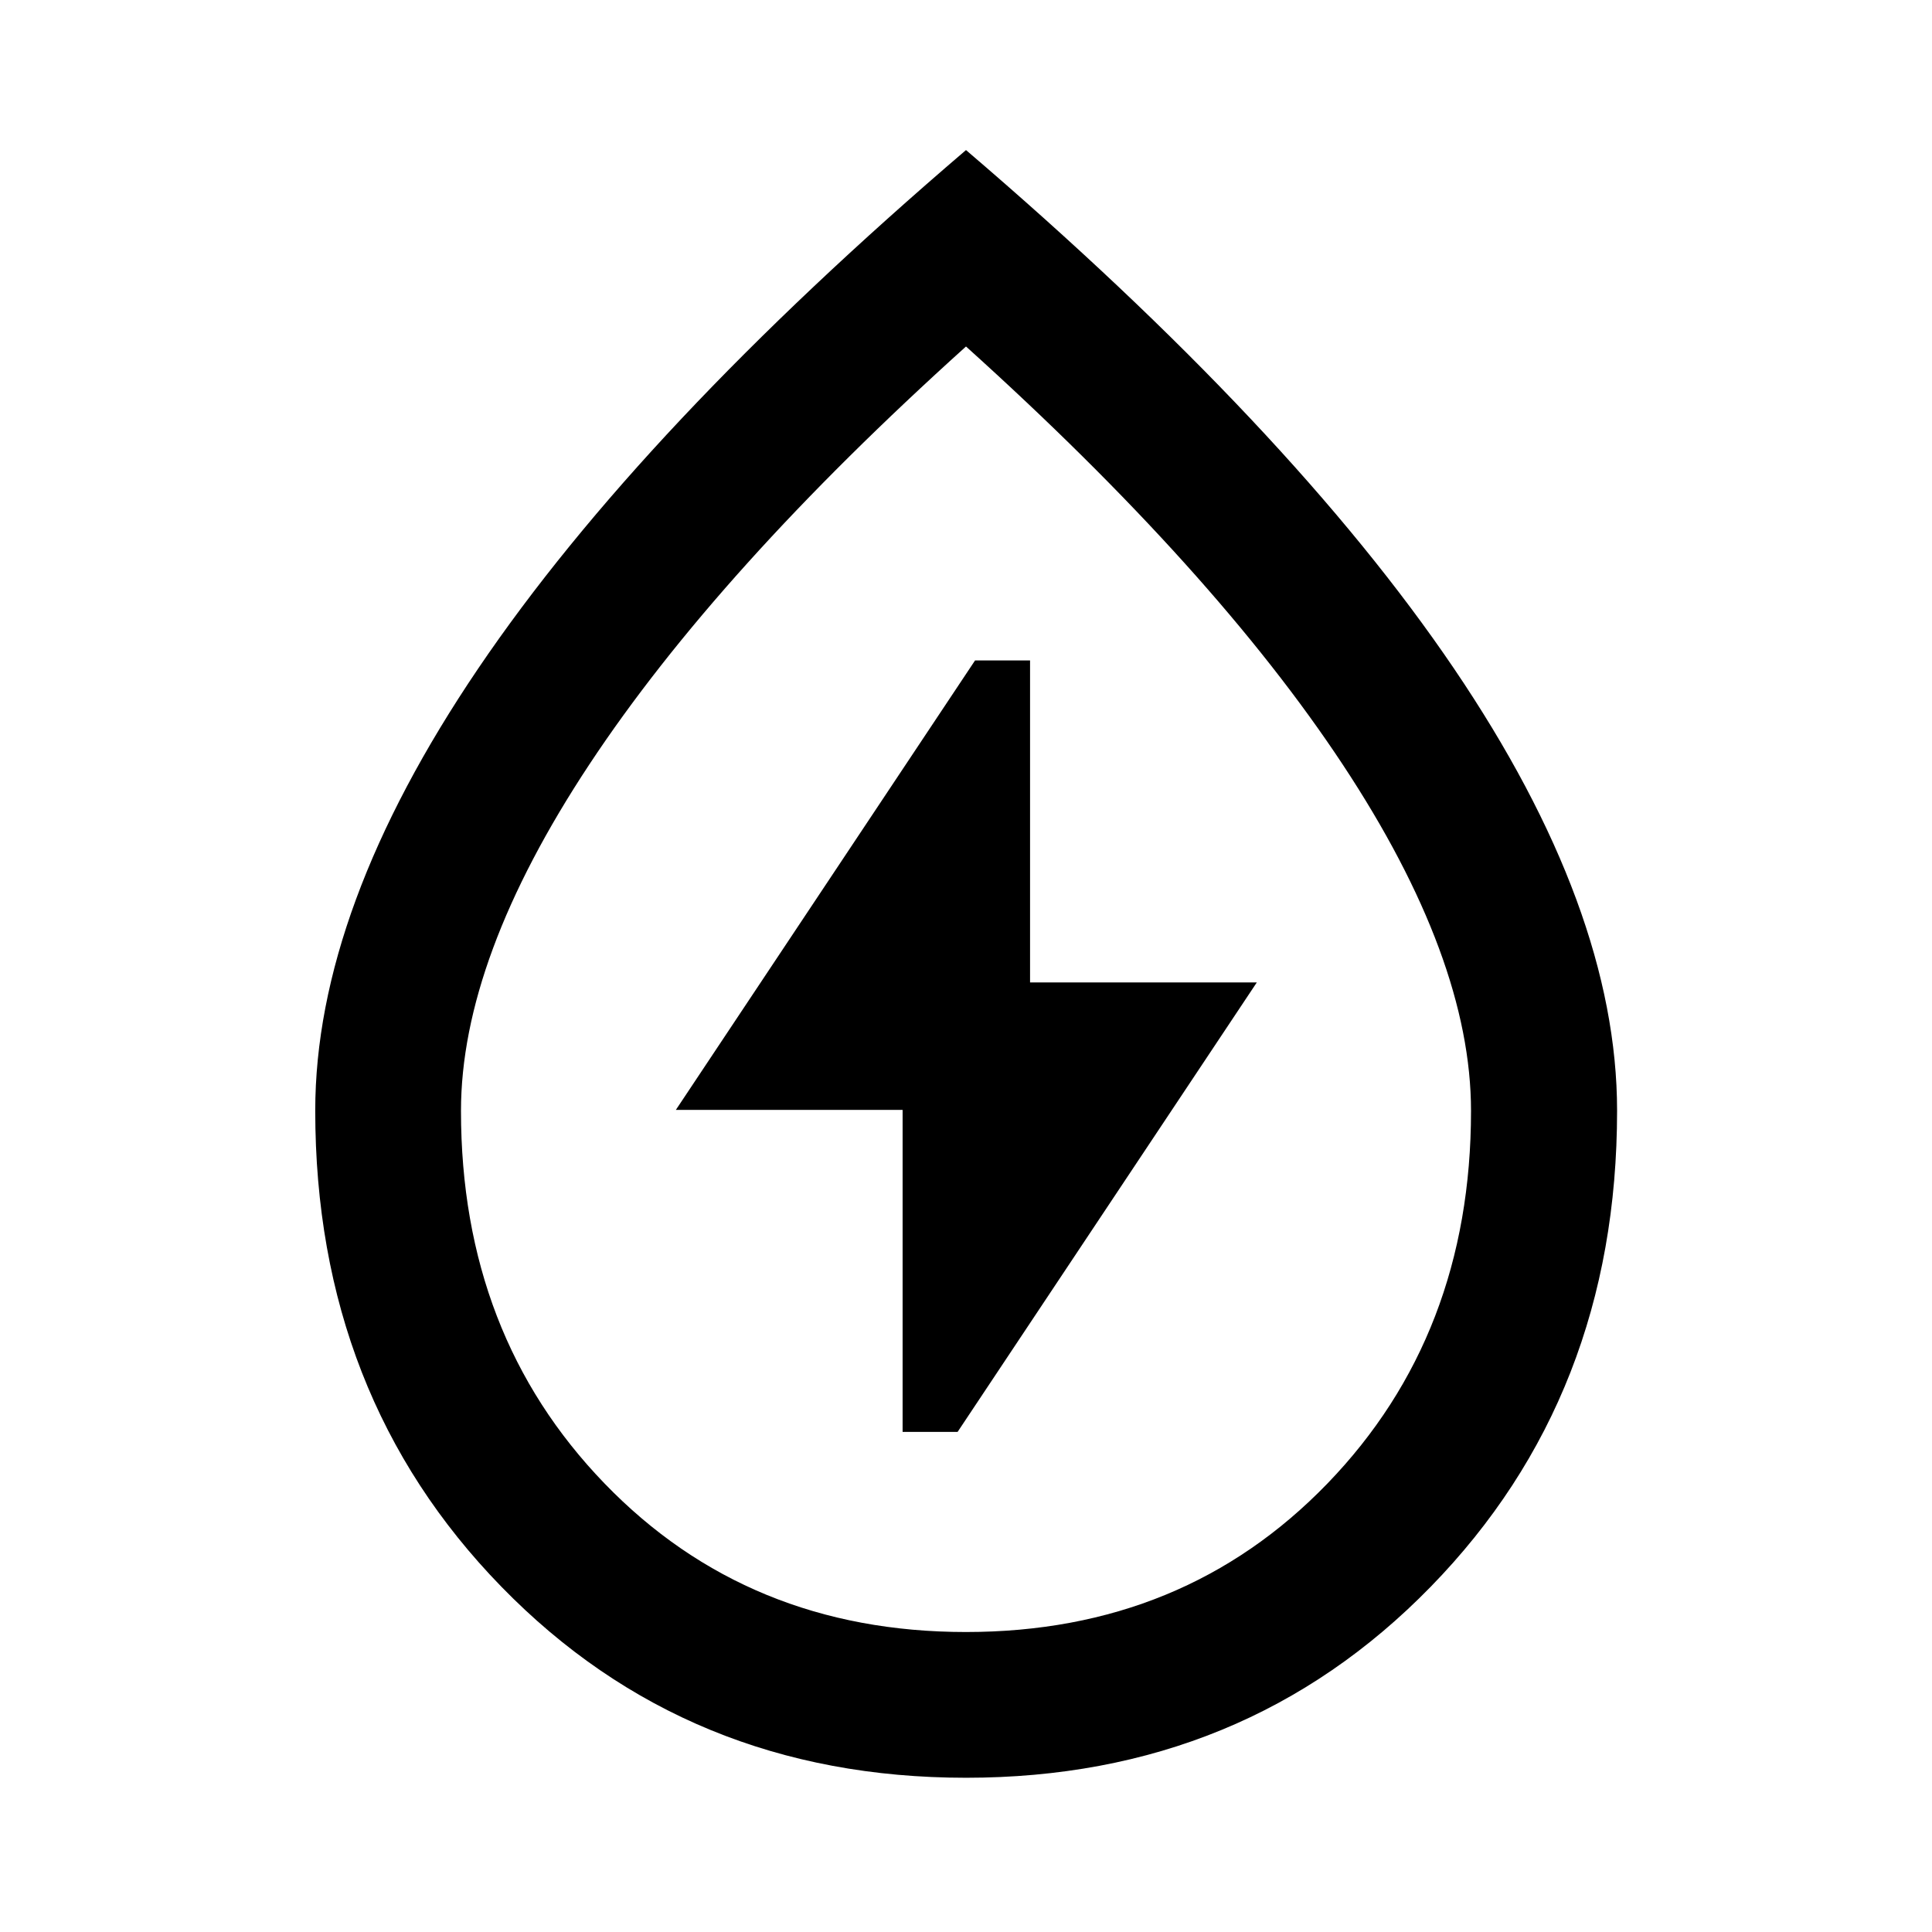<svg xmlns="http://www.w3.org/2000/svg" height="40" viewBox="0 -960 960 960" width="40"><path d="M448.5-248.5h27.33L624.5-471.83H511.83v-160H484.5L335.83-408.5H448.5v160Zm31.48 171.86q-138.36 0-230.85-94.93-92.49-94.93-92.49-236.55 0-100.13 81.01-219.75T480-885.43q161.34 137.94 242.43 257.56t81.09 219.75q0 141.62-92.59 236.55T479.98-76.64Zm.02-72.42q108.3 0 179.62-73.82Q730.94-296.7 730.94-408q0-75.65-63.78-172.16Q603.38-676.67 480-787.83 356.62-676.67 292.84-580.16 229.06-483.65 229.06-408q0 111.3 71.32 185.12Q371.7-149.06 480-149.06Zm0-331.98Z"/></svg>